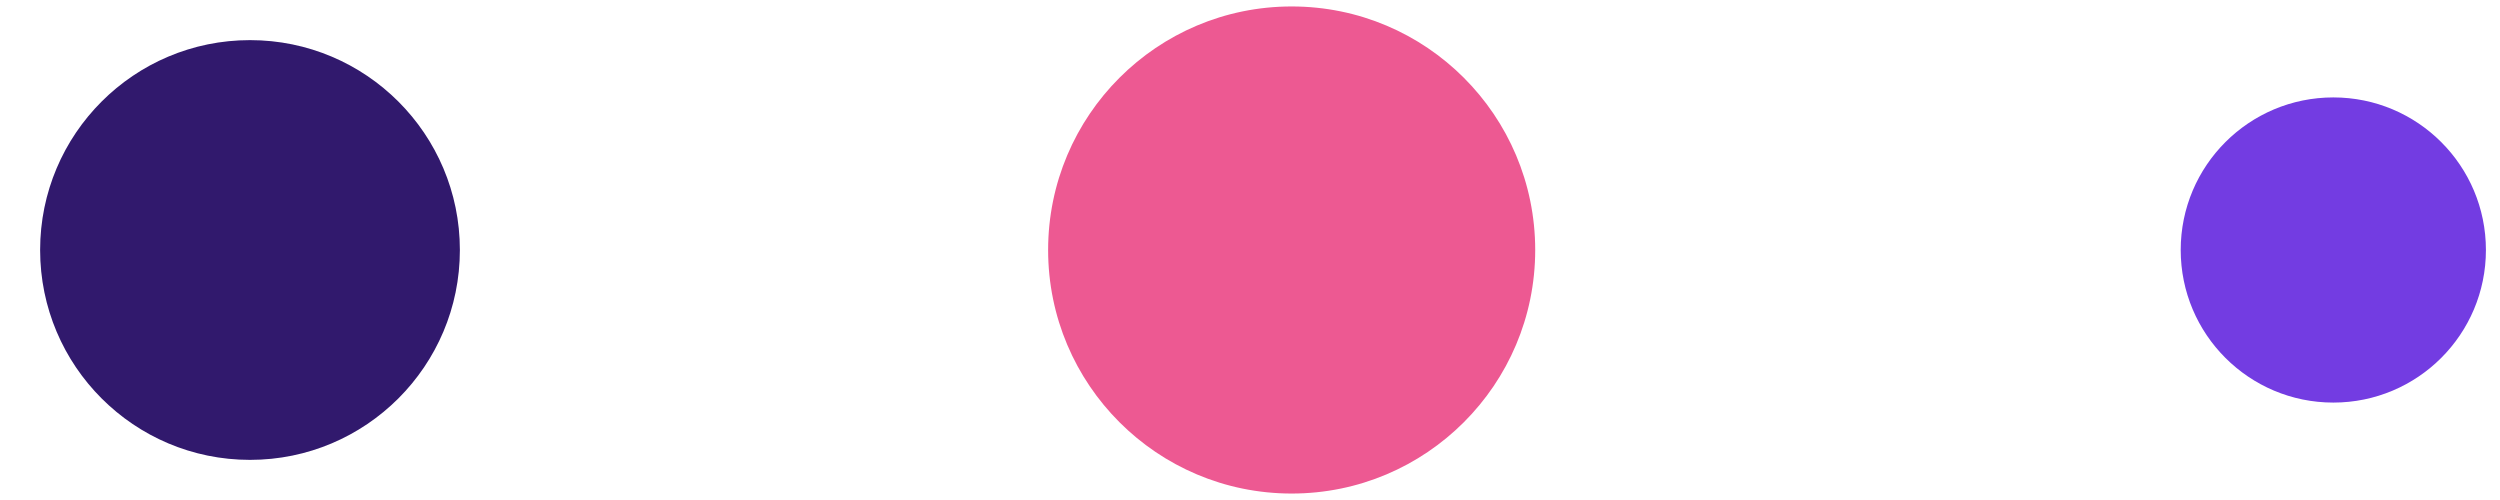 <svg width="60" height="12" viewBox="0 0 60 12" fill="none" xmlns="http://www.w3.org/2000/svg">
<path d="M6 11.037C8.782 11.037 11.037 8.782 11.037 6C11.037 3.218 8.782 0.963 6 0.963C3.218 0.963 0.963 3.218 0.963 6C0.963 8.782 3.218 11.037 6 11.037Z" fill="#31196D"/>
<path d="M31 11.845C34.228 11.845 36.845 9.228 36.845 6C36.845 2.772 34.228 0.155 31 0.155C27.772 0.155 25.155 2.772 25.155 6C25.155 9.228 27.772 11.845 31 11.845Z" fill="#ED5992"/>
<path d="M56 9.662C58.023 9.662 59.662 8.023 59.662 6C59.662 3.977 58.023 2.338 56 2.338C53.977 2.338 52.337 3.977 52.337 6C52.337 8.023 53.977 9.662 56 9.662Z" fill="#733CE2"/>
</svg>
